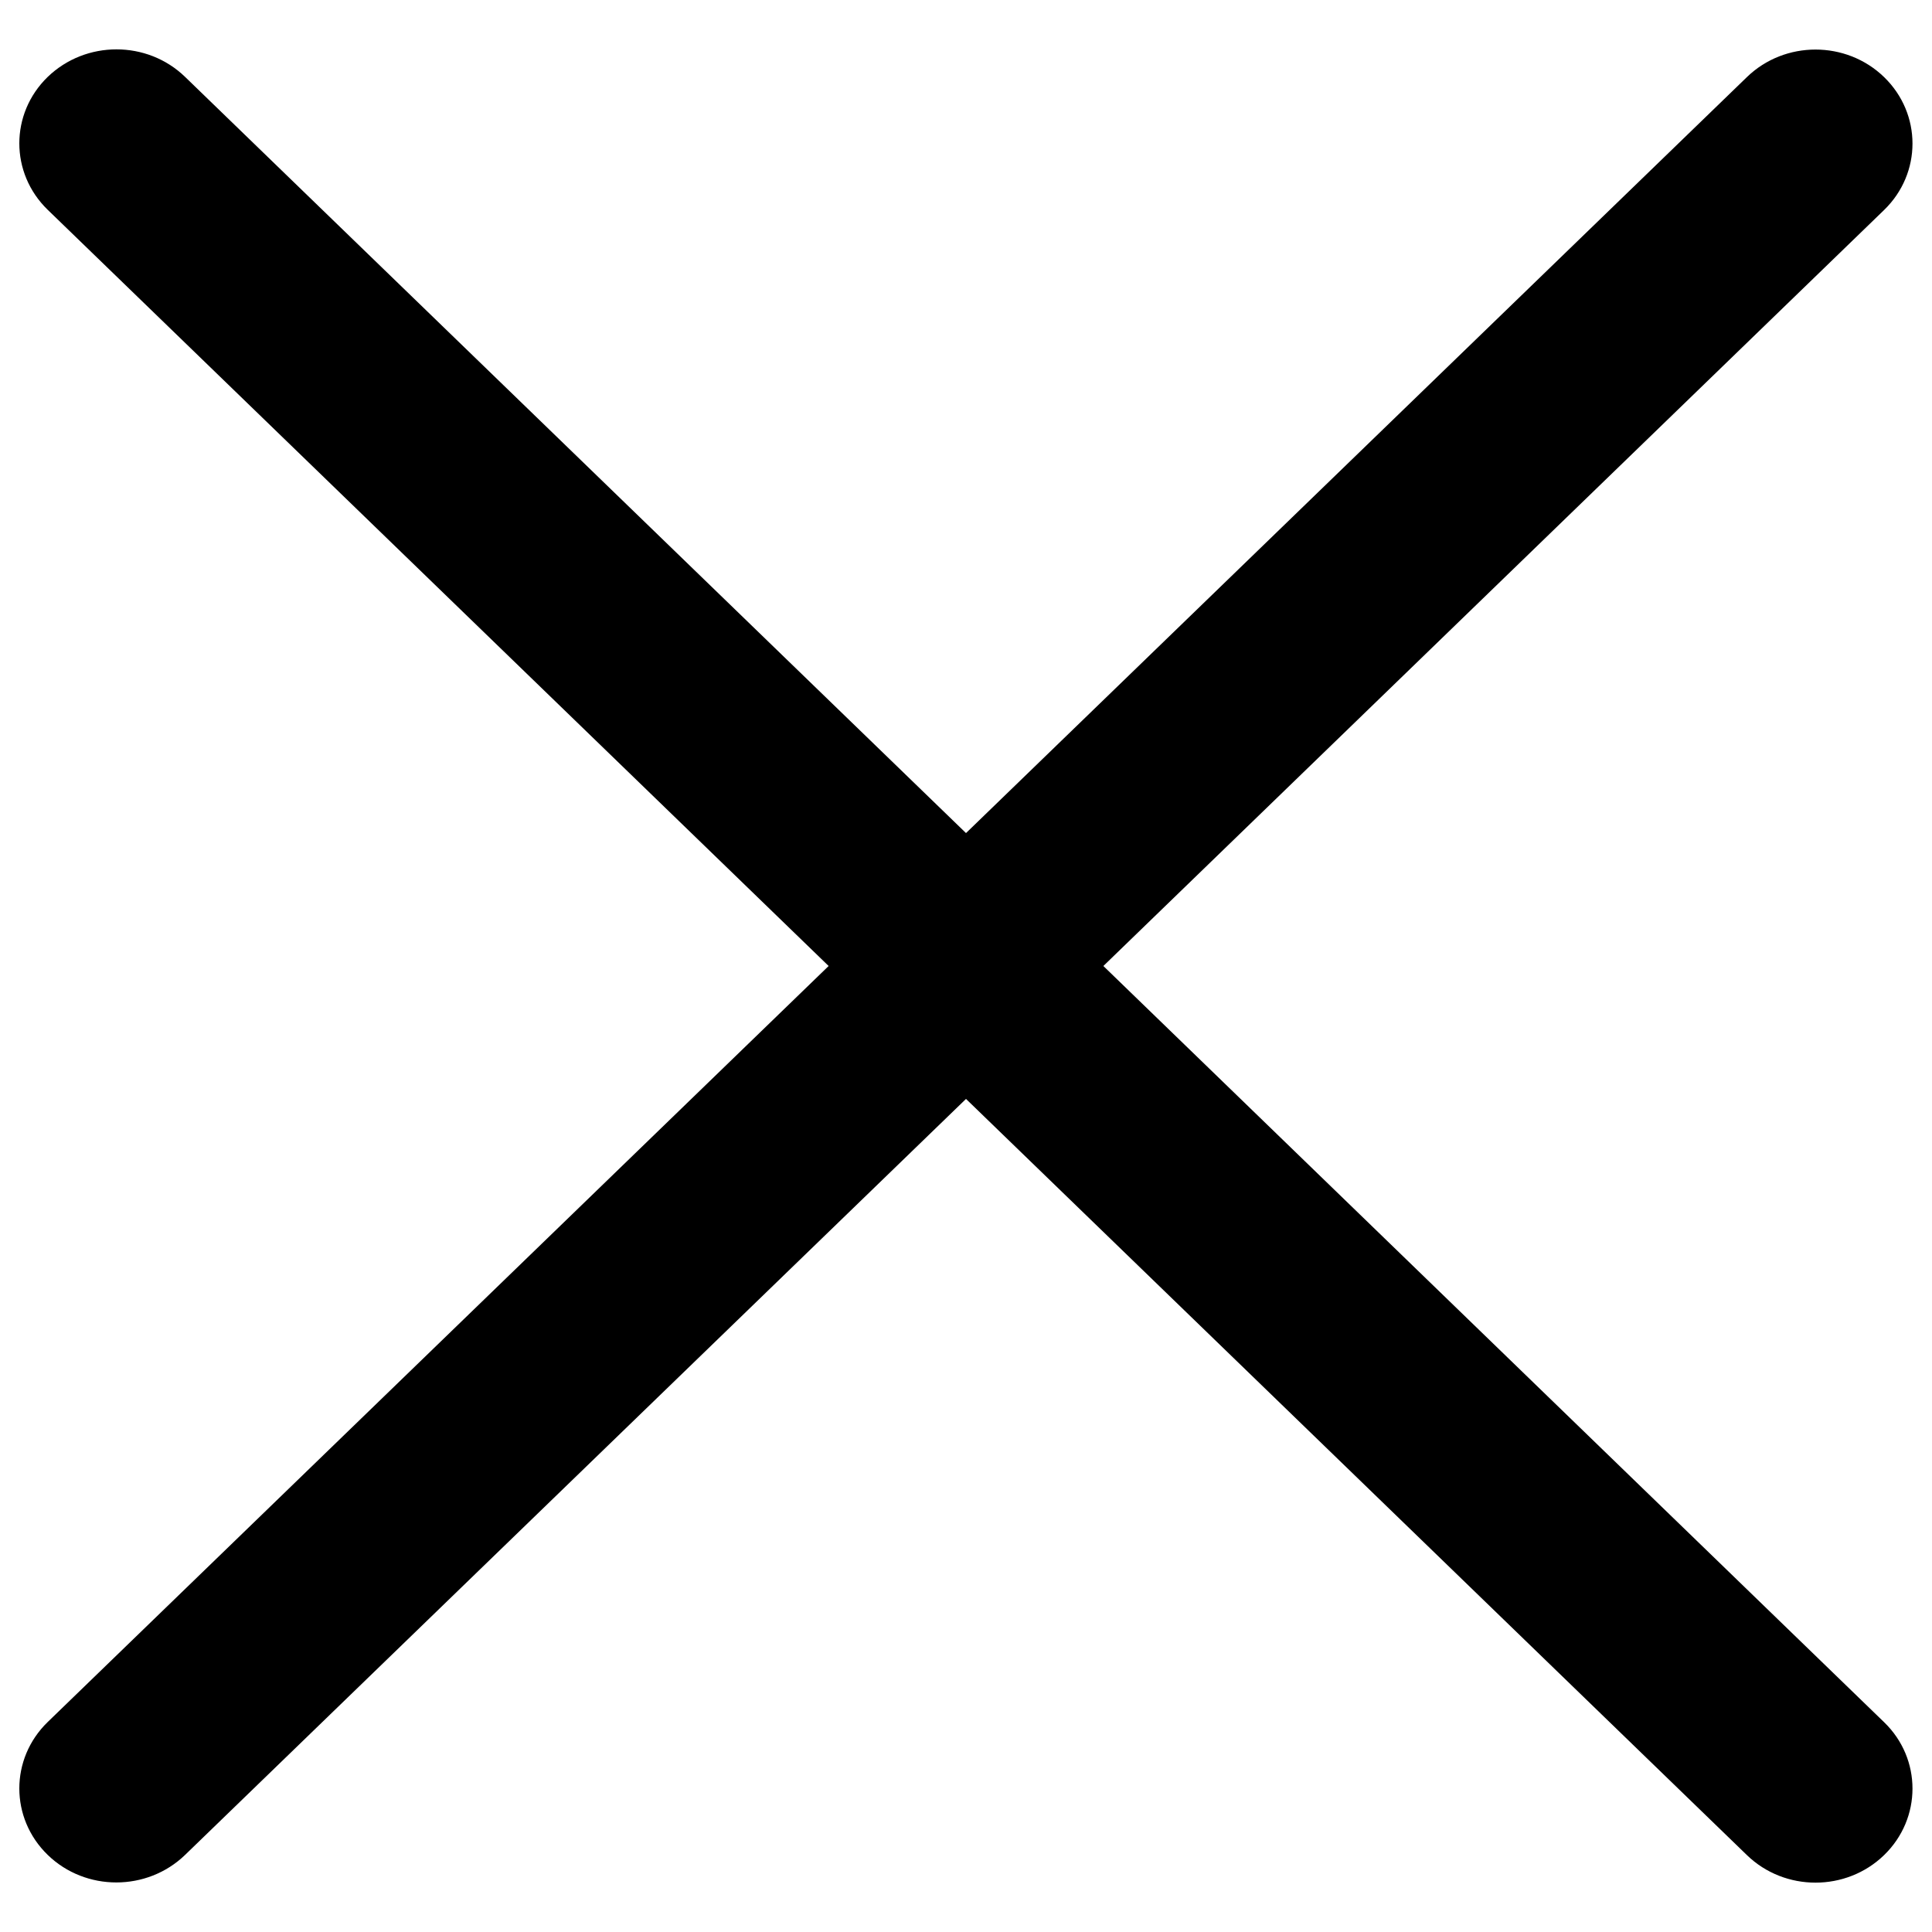 <?xml version="1.0" encoding="utf-8"?>
<!-- Svg Vector Icons : http://www.onlinewebfonts.com/icon -->
<!DOCTYPE svg PUBLIC "-//W3C//DTD SVG 1.1//EN" "http://www.w3.org/Graphics/SVG/1.1/DTD/svg11.dtd">
<svg version="1.1" xmlns="http://www.w3.org/2000/svg" xmlns:xlink="http://www.w3.org/1999/xlink" x="0px" y="0px" viewBox="0 0 1000 1000" enable-background="new 0 0 1000 1000" xml:space="preserve">
<g><path d="M571.1,500l404.1-391.3c19.6-19,19.6-49.8,0-68.8c-19.6-19-51.4-19-71,0L500,431.2L95.8,39.8c-19.6-19-51.4-19-71.1,0c-19.6,19-19.6,49.8,0,68.8L428.9,500L24.7,891.3c-19.6,19-19.6,49.8,0,68.8c19.6,19,51.4,19,71.1,0L500,568.8l404.2,391.4c19.6,19,51.4,19,71,0c19.6-19,19.6-49.9,0-68.8L571.1,500L571.1,500z"/></g>
</svg>